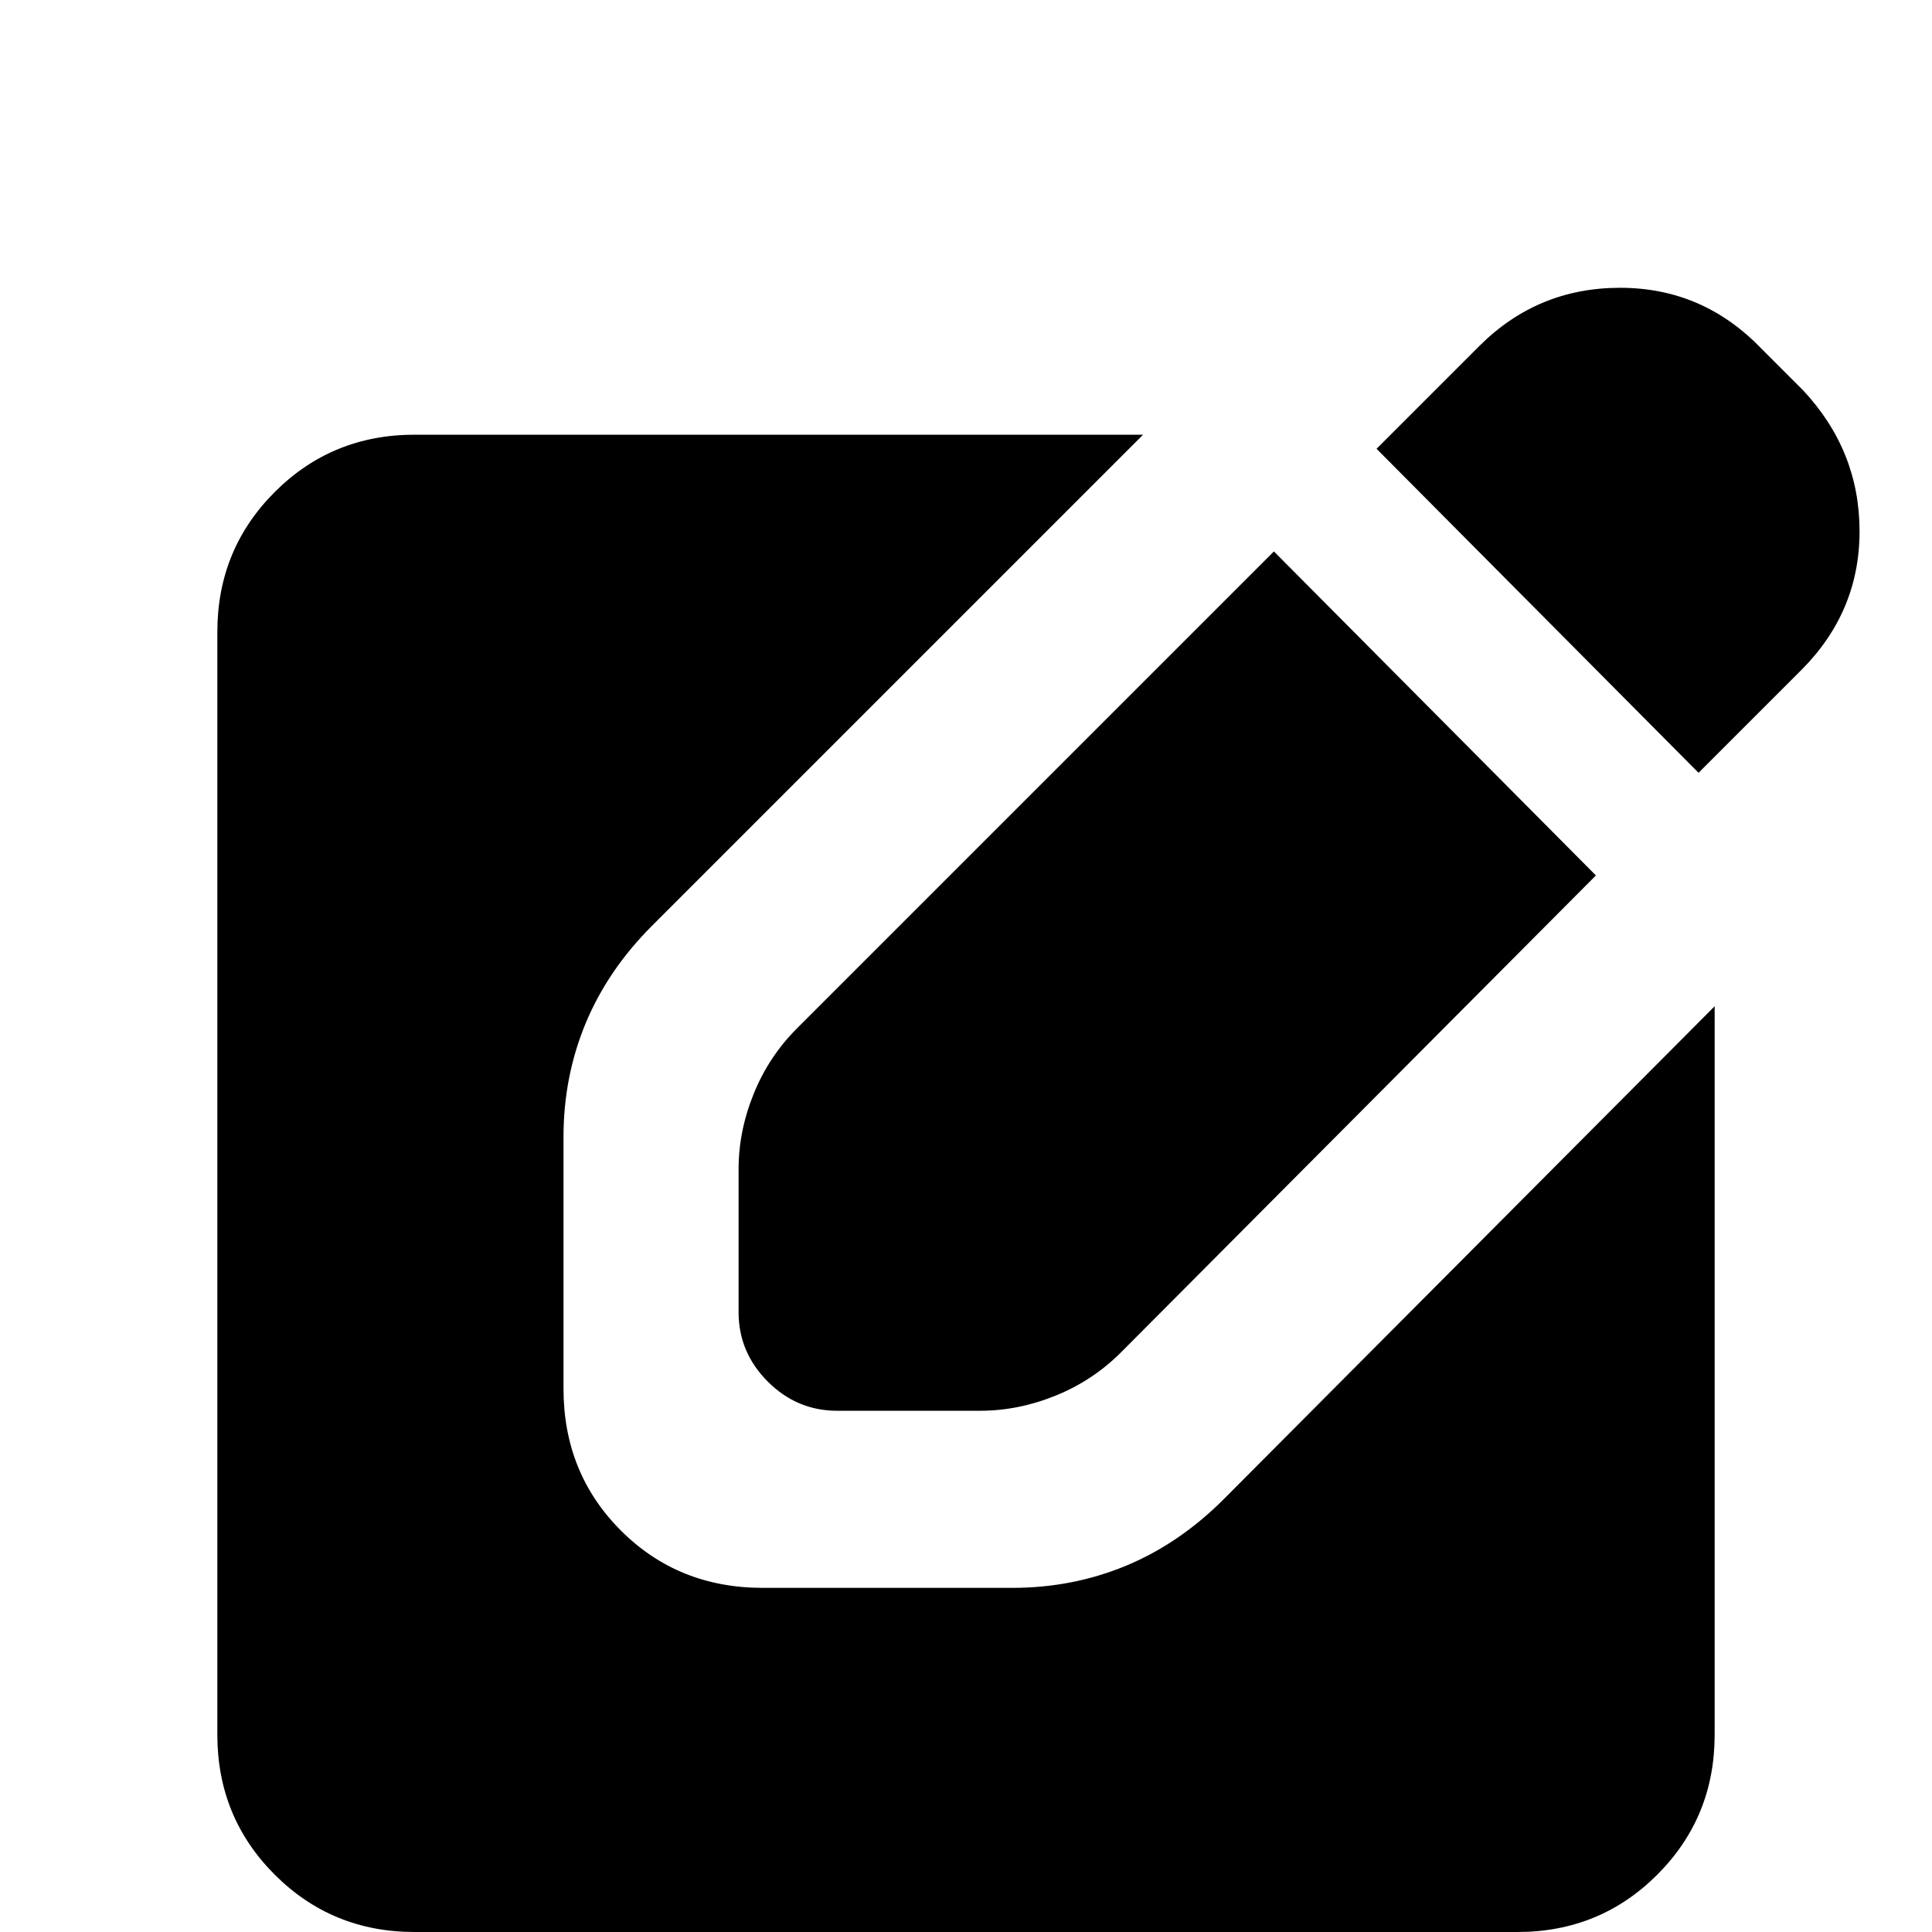 <svg xmlns="http://www.w3.org/2000/svg" height="24" width="24"><path d="m21.1 9.6-4-4.025L18.375 4.3q.725-.725 1.75-.725t1.75.75l.525.525q.7.75.7 1.75t-.725 1.725ZM5.15 24q-1.025 0-1.737-.712-.713-.713-.713-1.738V7.85q0-1.025.713-1.738Q4.125 5.4 5.15 5.4h9.05l-6.1 6.1q-.55.55-.825 1.212Q7 13.375 7 14.125v3.125q0 1.05.713 1.763.712.712 1.762.712h3.1q.75 0 1.413-.275.662-.275 1.212-.825l6.1-6.125v9.05q0 1.025-.713 1.738-.712.712-1.737.712Zm5.25-6.475q-.5 0-.862-.362-.363-.363-.363-.863v-1.775q0-.475.188-.938.187-.462.537-.812l5.925-5.925 4 4.025-5.9 5.925q-.35.35-.812.537-.463.188-.938.188Z"/></svg>